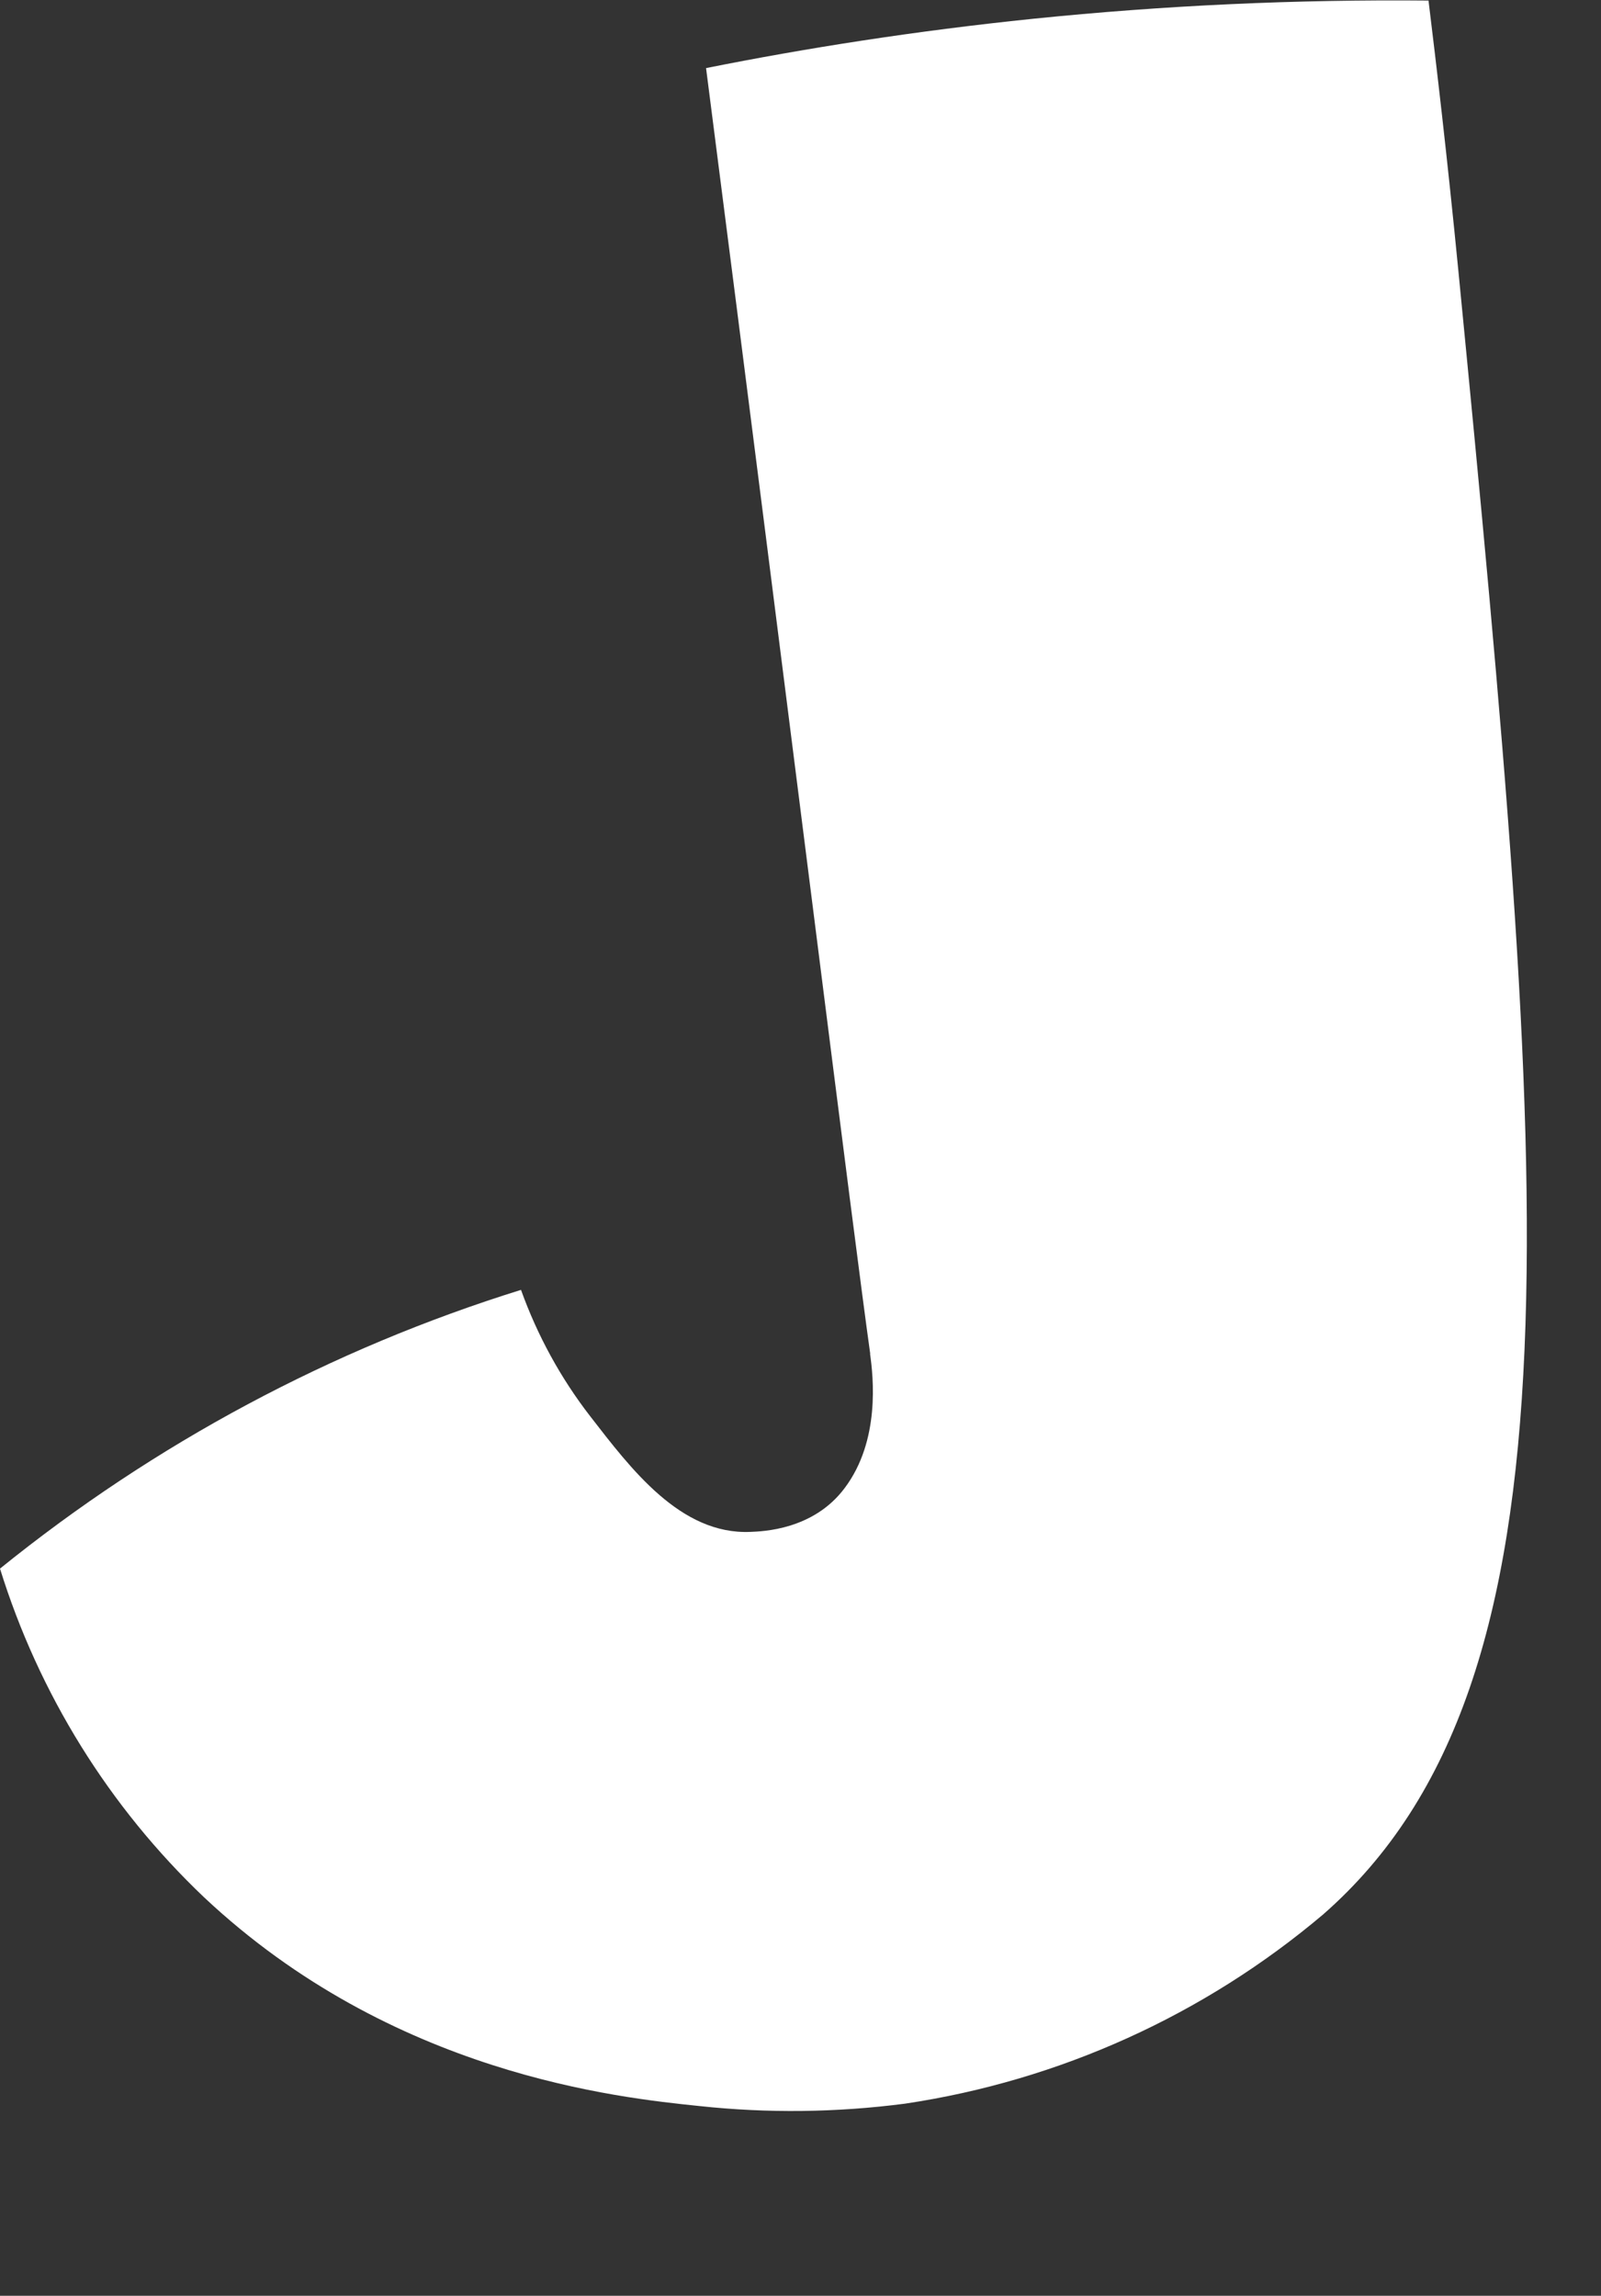 <?xml version="1.0" encoding="UTF-8"?><svg id="Calque_2" xmlns="http://www.w3.org/2000/svg" viewBox="0 0 113.33 162.5"><rect x="0" y="0" width="113.33" height="162.5" fill="#333333" stroke="none"/><defs><style>.cls-1{fill:none;}.cls-2{fill:#fff;}</style></defs><g id="Groupe_646"><path id="Tracé_452" class="cls-2" d="m61.59,95.83c.23,1.64.73,6.14-1.8,9.5-2.22,2.97-5.81,3.06-6.66,3.1-4.96.22-8.47-4.47-11.34-8.17-2.1-2.71-3.75-5.73-4.91-8.96-13.43,4.18-25.94,10.88-36.88,19.73,2.75,8.86,7.72,16.87,14.44,23.26,13.35,12.54,29.35,14.19,35.07,14.78,4.84.52,9.73.46,14.56-.17,10.92-1.63,21.17-6.27,29.6-13.4,18.88-16.54,15.92-51.18,9.56-116.37-.78-7.99-1.56-14.6-2.11-19.09-9.35-.09-18.7.34-28,1.29-8.35.86-16.09,2.08-23.14,3.49,6.13,47.72,10.43,82.53,11.62,91"/><rect class="cls-1" width="113.33" height="162.5"/></g></svg>